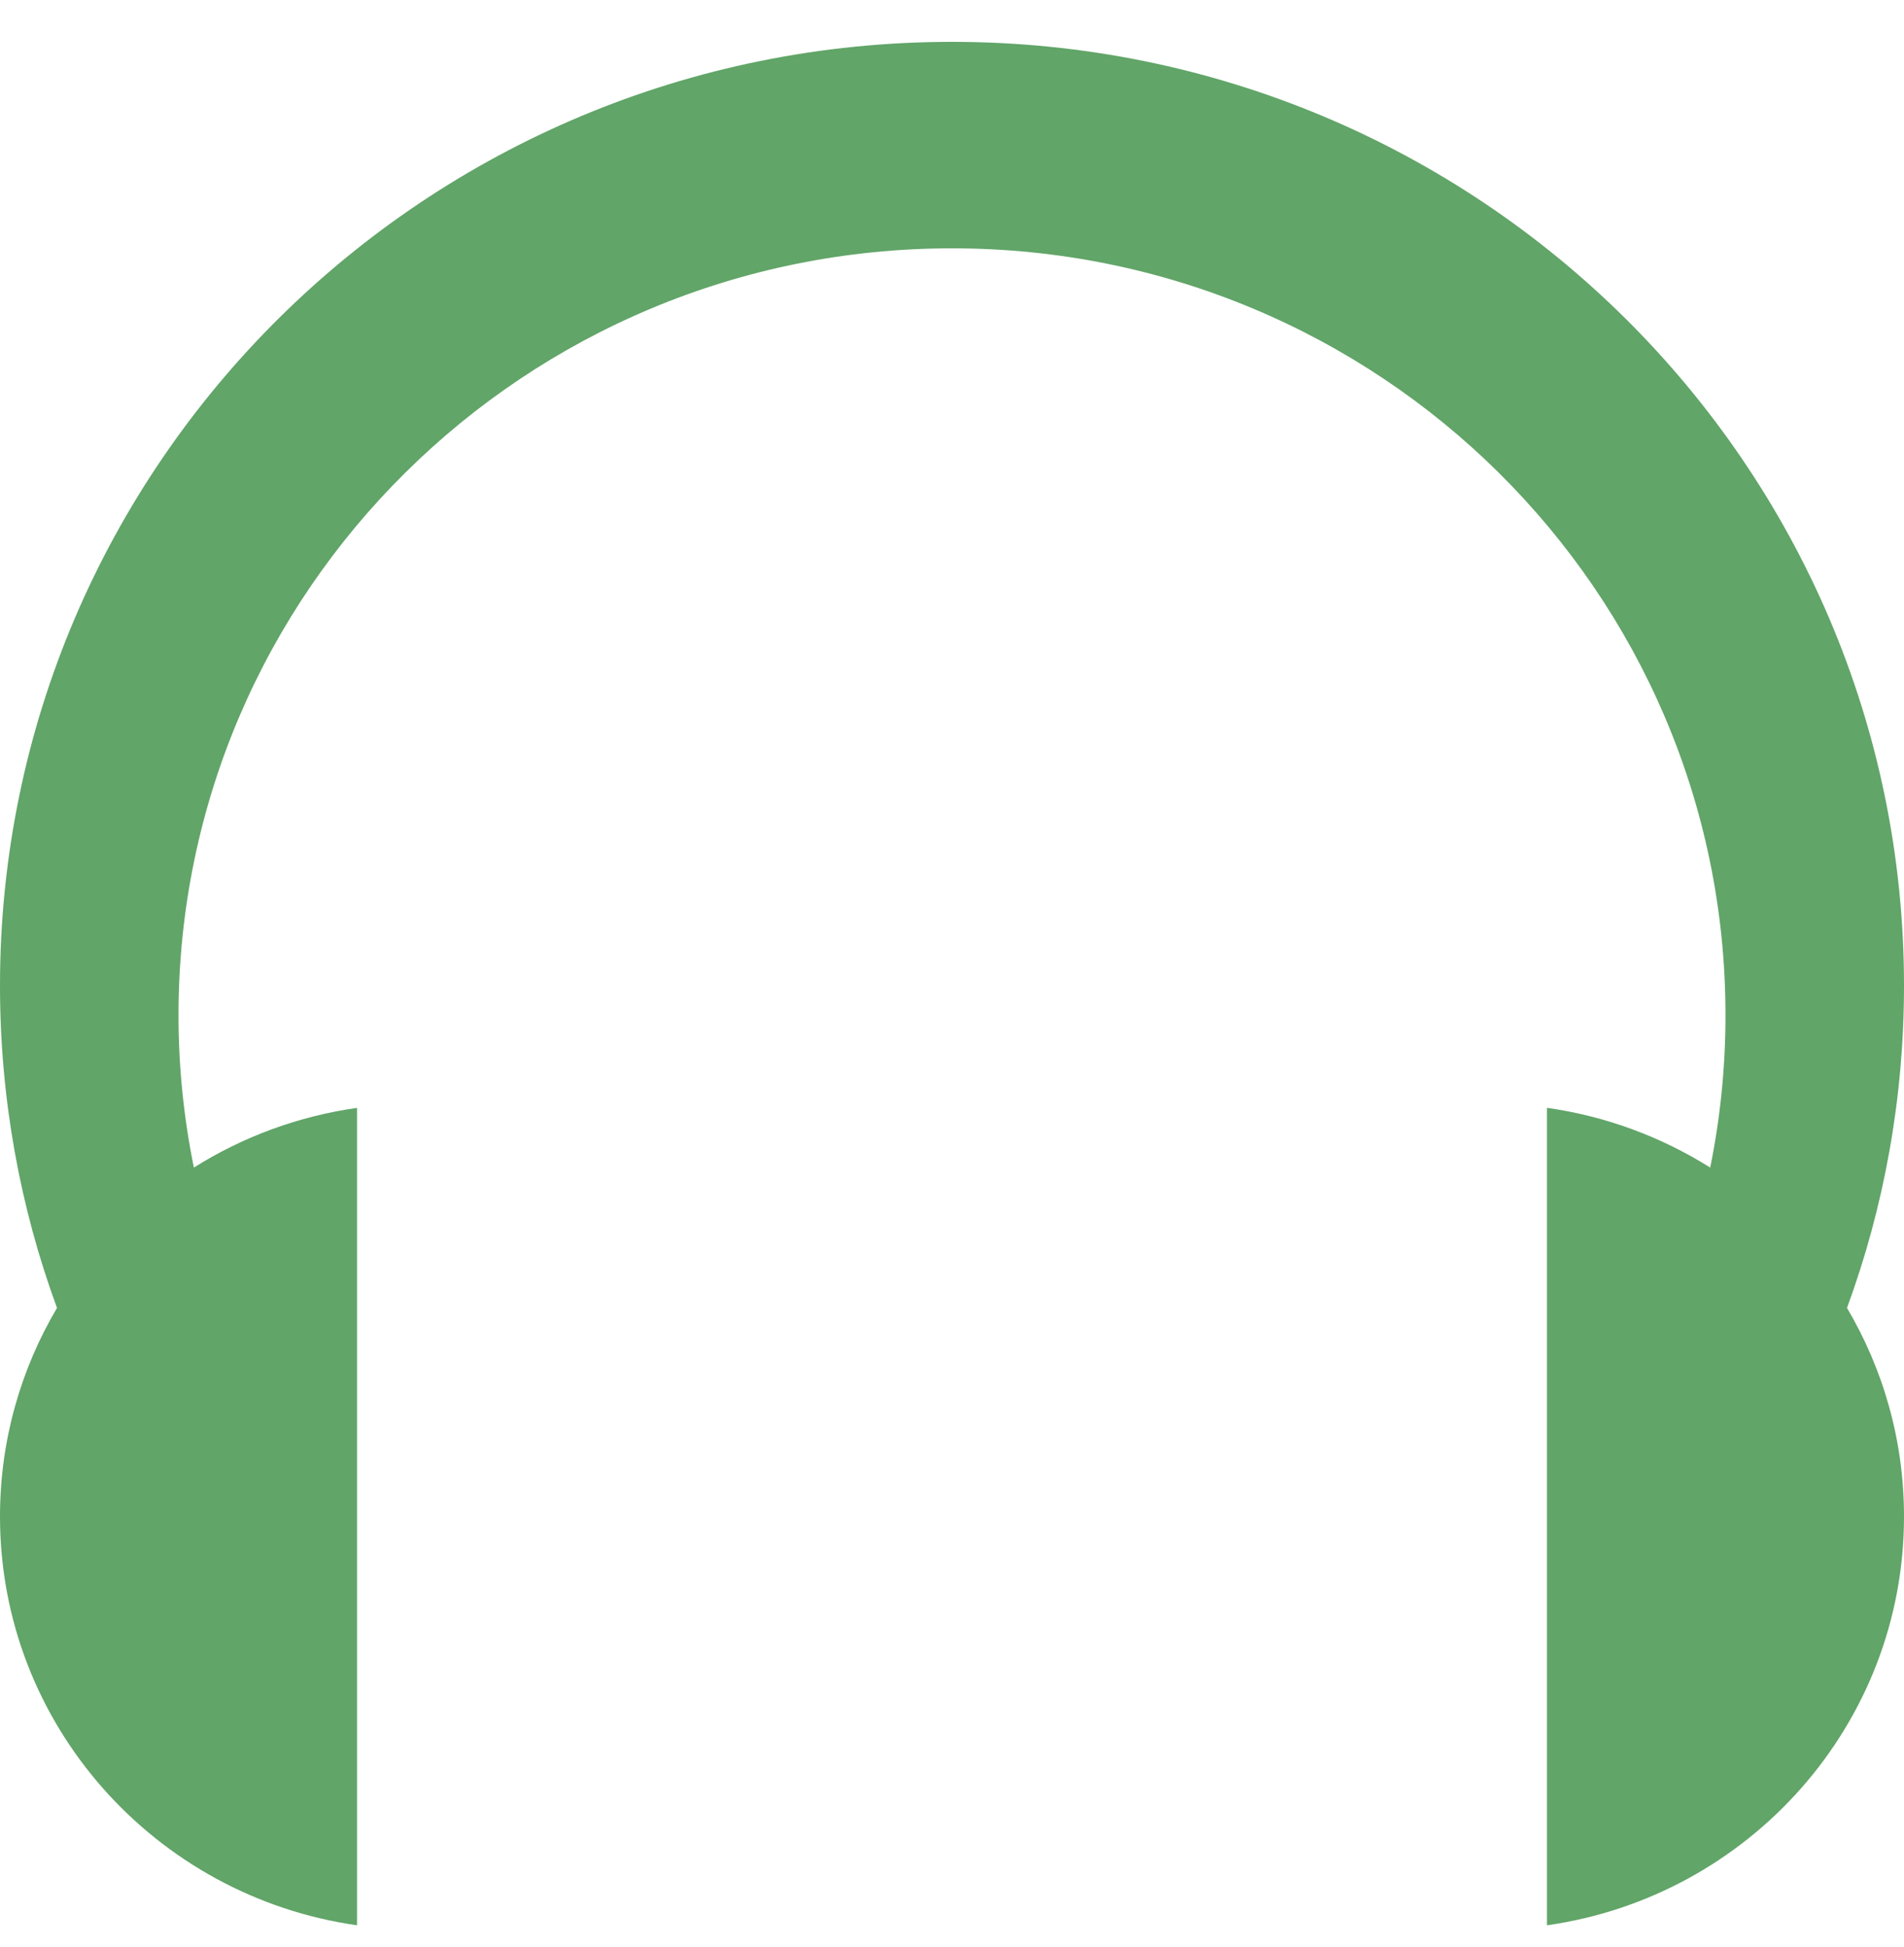<svg width="45" height="46" viewBox="0 0 45 46" fill="none" xmlns="http://www.w3.org/2000/svg">
<path d="M45 23.291C45 10.973 34.927 0.989 22.5 0.989C10.073 0.989 0 10.973 0 23.291C0 25.966 0.475 28.531 1.347 30.907C0.491 32.354 0 34.038 0 35.836C0 40.751 3.667 44.817 8.438 45.495V26.179C7.035 26.379 5.728 26.869 4.582 27.59C4.345 26.426 4.219 25.222 4.219 23.988C4.219 13.98 12.403 5.868 22.5 5.868C32.597 5.868 40.781 13.98 40.781 23.988C40.781 25.222 40.657 26.426 40.42 27.59C39.272 26.869 37.966 26.377 36.562 26.178V45.495C41.333 44.819 45 40.752 45 35.836C45 34.038 44.509 32.354 43.653 30.907C44.525 28.531 45 25.966 45 23.29V23.291Z" fill="#61A568"/>
</svg>
